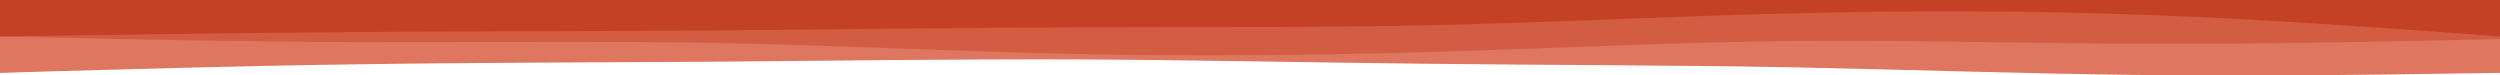 <svg xmlns="http://www.w3.org/2000/svg" xmlns:xlink="http://www.w3.org/1999/xlink" id="visual" version="1.1" viewBox="0 0 960 28.99"><path d="M0 28L22.8 27.3C45.7 26.7 91.3 25.3 137 24.7C182.7 24 228.3 24 274 23.7C319.7 23.3 365.3 22.7 411.2 22.8C457 23 503 24 548.8 24.5C594.7 25 640.3 25 686 25.8C731.7 26.7 777.3 28.3 823 28.8C868.7 29.3 914.3 28.7 937.2 28.3L960 28L960 0L937.2 0C914.3 0 868.7 0 823 0C777.3 0 731.7 0 686 0C640.3 0 594.7 0 548.8 0C503 0 457 0 411.2 0C365.3 0 319.7 0 274 0C228.3 0 182.7 0 137 0C91.3 0 45.7 0 22.8 0L0 0Z" fill="#df7760"></path><path d="M0 14L22.8 14.5C45.7 15 91.3 16 137 16.2C182.7 16.3 228.3 15.7 274 16.5C319.7 17.3 365.3 19.7 411.2 20.7C457 21.7 503 21.3 548.8 20C594.7 18.7 640.3 16.3 686 15.8C731.7 15.3 777.3 16.7 823 16.8C868.7 17 914.3 16 937.2 15.5L960 15L960 0L937.2 0C914.3 0 868.7 0 823 0C777.3 0 731.7 0 686 0C640.3 0 594.7 0 548.8 0C503 0 457 0 411.2 0C365.3 0 319.7 0 274 0C228.3 0 182.7 0 137 0C91.3 0 45.7 0 22.8 0L0 0Z" fill="#d35d43"></path><path d="M0 14L22.8 13.7C45.7 13.3 91.3 12.7 137 12.3C182.7 12 228.3 12 274 11.7C319.7 11.3 365.3 10.7 411.2 10.5C457 10.3 503 10.7 548.8 9.7C594.7 8.7 640.3 6.3 686 5.2C731.7 4 777.3 4 823 5.7C868.7 7.3 914.3 10.7 937.2 12.3L960 14L960 0L937.2 0C914.3 0 868.7 0 823 0C777.3 0 731.7 0 686 0C640.3 0 594.7 0 548.8 0C503 0 457 0 411.2 0C365.3 0 319.7 0 274 0C228.3 0 182.7 0 137 0C91.3 0 45.7 0 22.8 0L0 0Z" fill="#c54125"></path></svg>